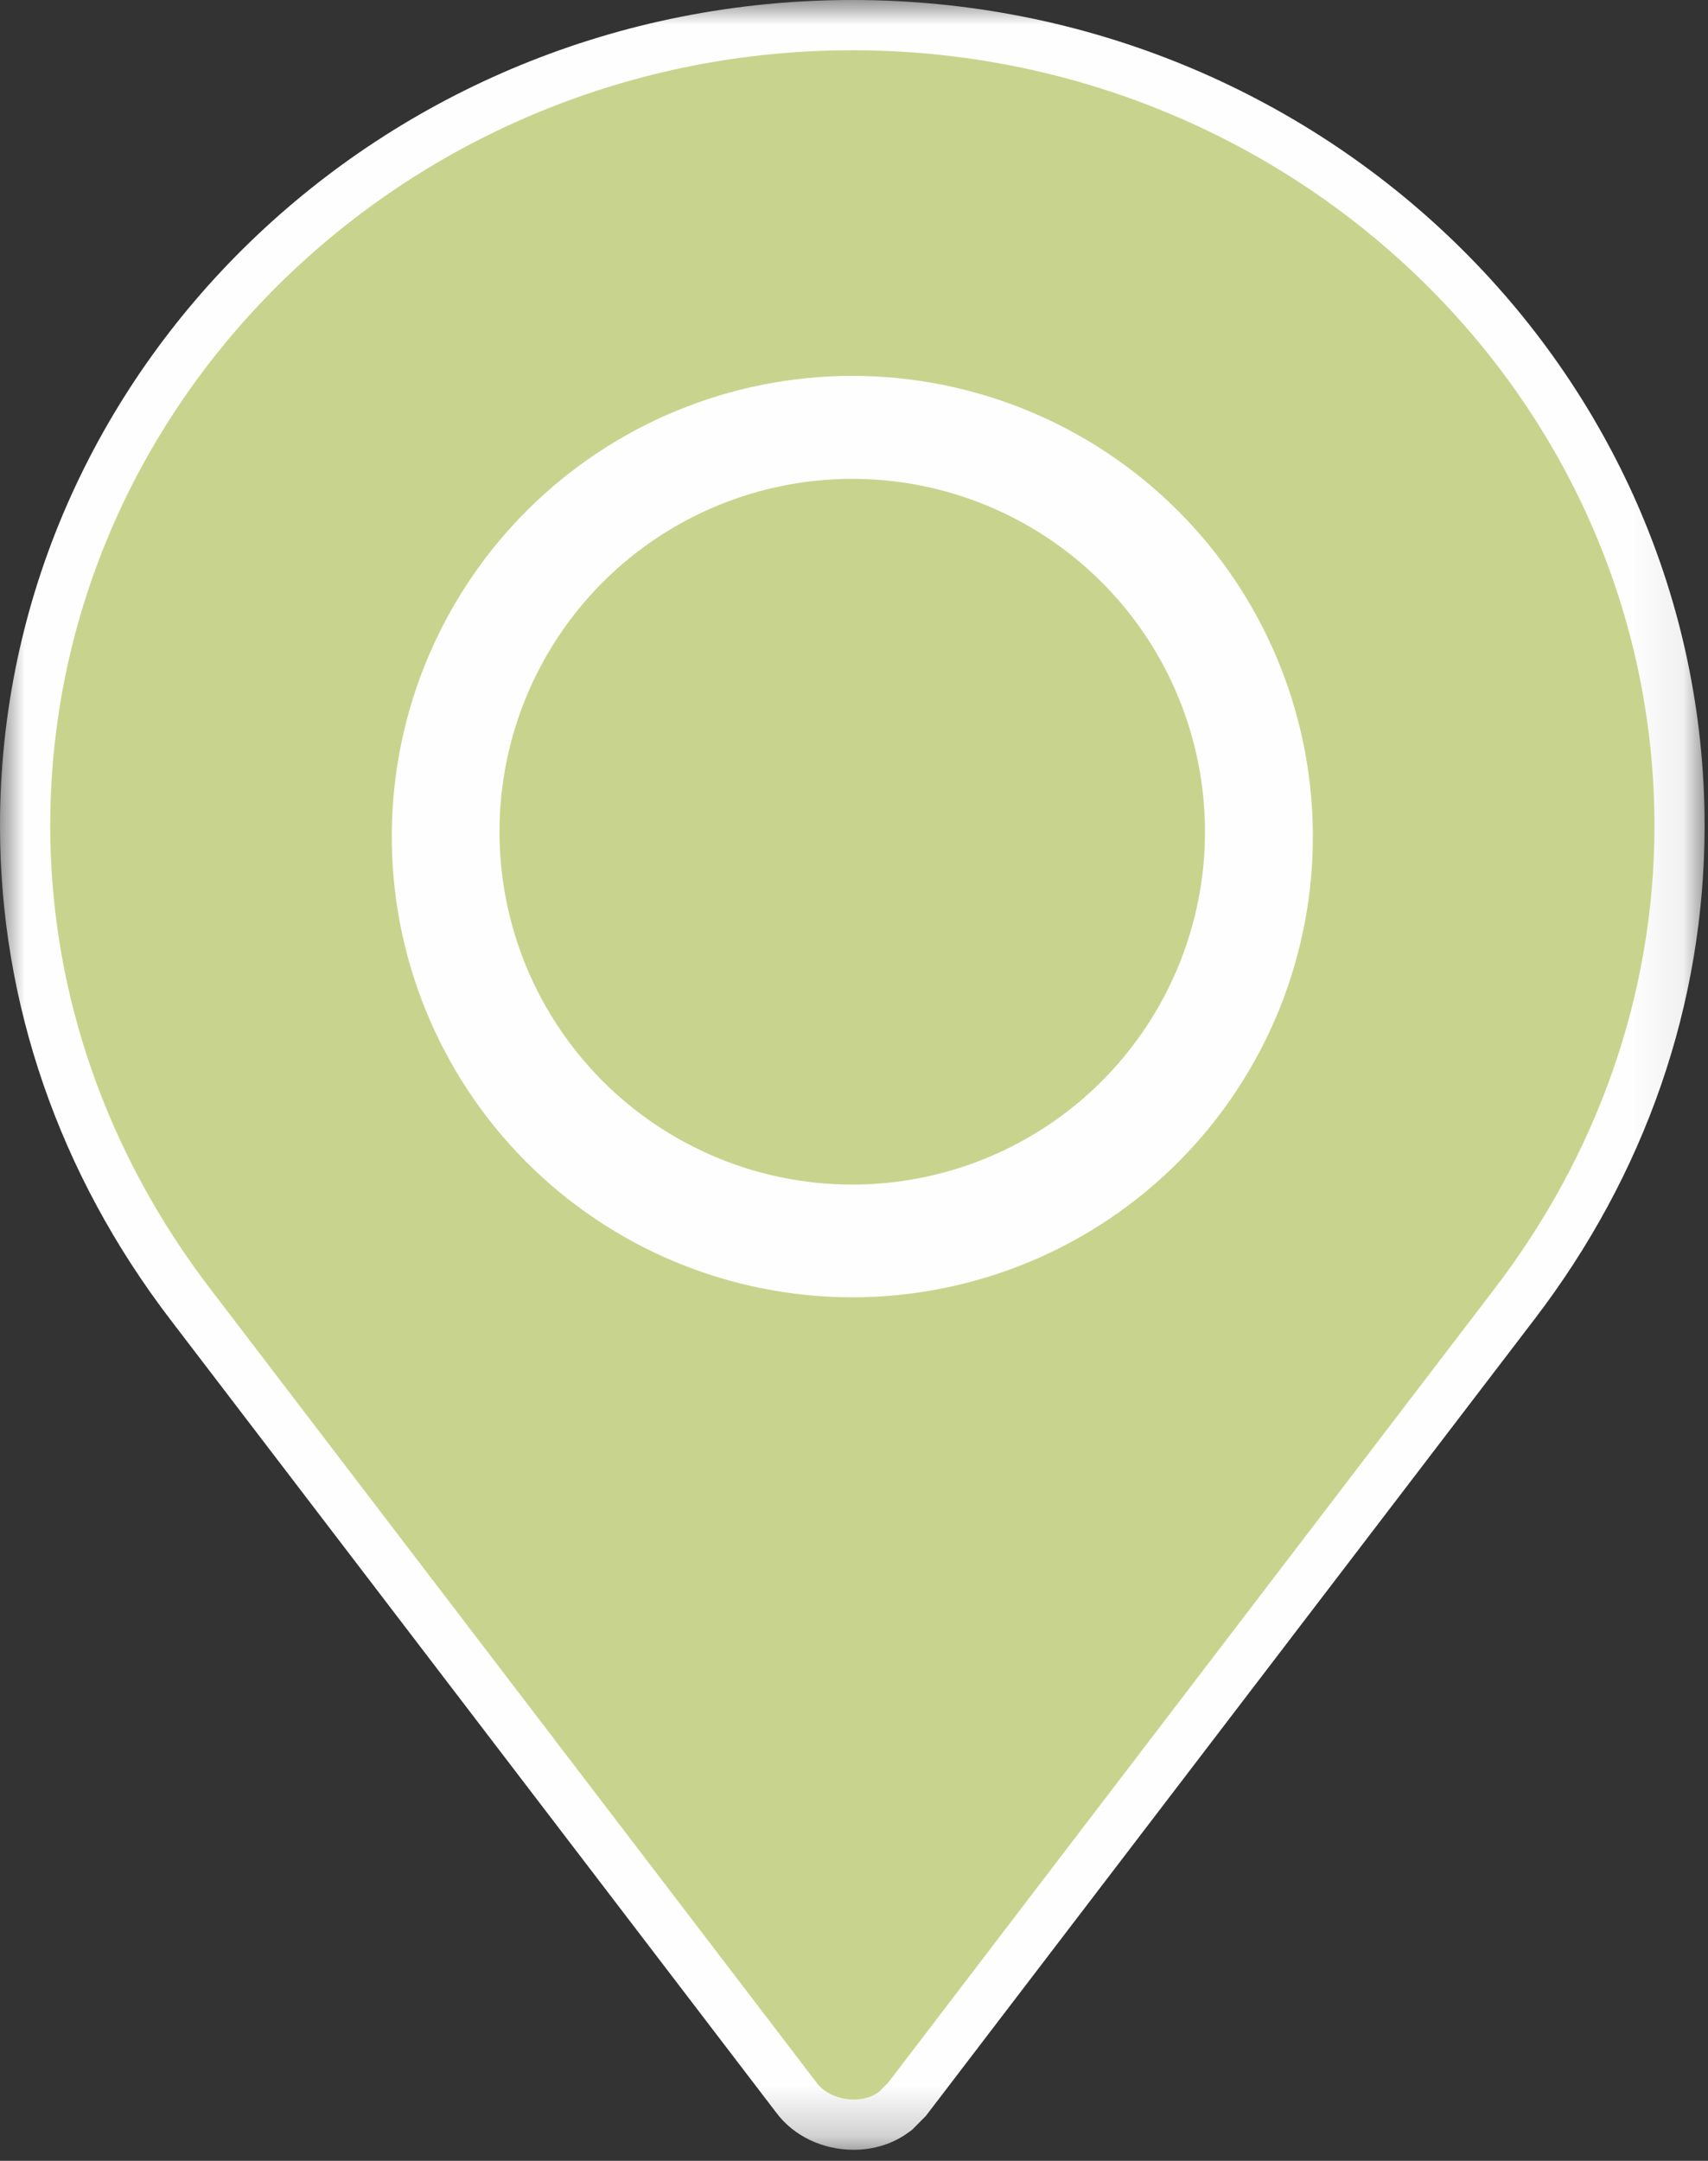 <svg width="34" height="43" viewBox="0 0 34 43" fill="none" xmlns="http://www.w3.org/2000/svg">
<rect x="0" y="0" width="34" height="43" fill="#333333" stroke="none"/>
<mask id="mask0" mask-type="alpha" maskUnits="userSpaceOnUse" x="0" y="0" width="34" height="43">
<path d="M0 0H33.932V42.78H0V0Z" fill="white"/>
</mask>
<g mask="url(#mask0)">
<path fill-rule="evenodd" clip-rule="evenodd" d="M16.993 42.78C16.375 42.78 15.801 42.506 15.457 42.047L3.397 26.267C1.177 23.366 0 19.966 0 16.432C0 7.371 7.61 0 16.967 0C26.322 0 33.932 7.372 33.932 16.434C33.932 19.968 32.758 23.368 30.534 26.268L18.43 42.107L18.155 42.384L18.095 42.427C17.785 42.658 17.405 42.78 16.992 42.78" fill="#FEFEFE"/>
</g>
<path fill-rule="evenodd" clip-rule="evenodd" d="M16.966 1C8.187 1 1 7.918 1 16.434C1 19.805 2.155 23 4.195 25.66L16.258 41.448C16.523 41.802 17.144 41.892 17.499 41.626L17.677 41.448L29.74 25.66C31.78 23 32.934 19.805 32.934 16.434C32.934 7.918 25.748 1 16.967 1" fill="#C8D48D"/>
<path fill-rule="evenodd" clip-rule="evenodd" d="M26.134 16.552C26.147 17.764 25.919 18.966 25.464 20.09C25.009 21.213 24.336 22.235 23.483 23.097C22.631 23.958 21.616 24.642 20.497 25.109C19.378 25.575 18.178 25.816 16.966 25.816C15.755 25.816 14.555 25.575 13.436 25.109C12.317 24.642 11.303 23.958 10.45 23.097C9.597 22.235 8.924 21.213 8.469 20.09C8.014 18.966 7.786 17.764 7.799 16.552C7.824 14.137 8.801 11.83 10.518 10.131C12.234 8.433 14.552 7.48 16.966 7.48C19.381 7.48 21.699 8.433 23.415 10.131C25.132 11.83 26.109 14.137 26.134 16.552Z" fill="#FEFEFE"/>
<path fill-rule="evenodd" clip-rule="evenodd" d="M23.987 16.552C23.987 18.414 23.247 20.2 21.93 21.517C20.613 22.834 18.826 23.573 16.964 23.573C15.102 23.573 13.316 22.833 11.999 21.516C10.682 20.198 9.943 18.412 9.943 16.55C9.943 14.688 10.683 12.902 12 11.585C13.318 10.268 15.104 9.529 16.966 9.529C18.828 9.529 20.614 10.269 21.931 11.586C23.248 12.903 23.987 14.69 23.987 16.552" fill="#C8D48D"/>
</svg>
